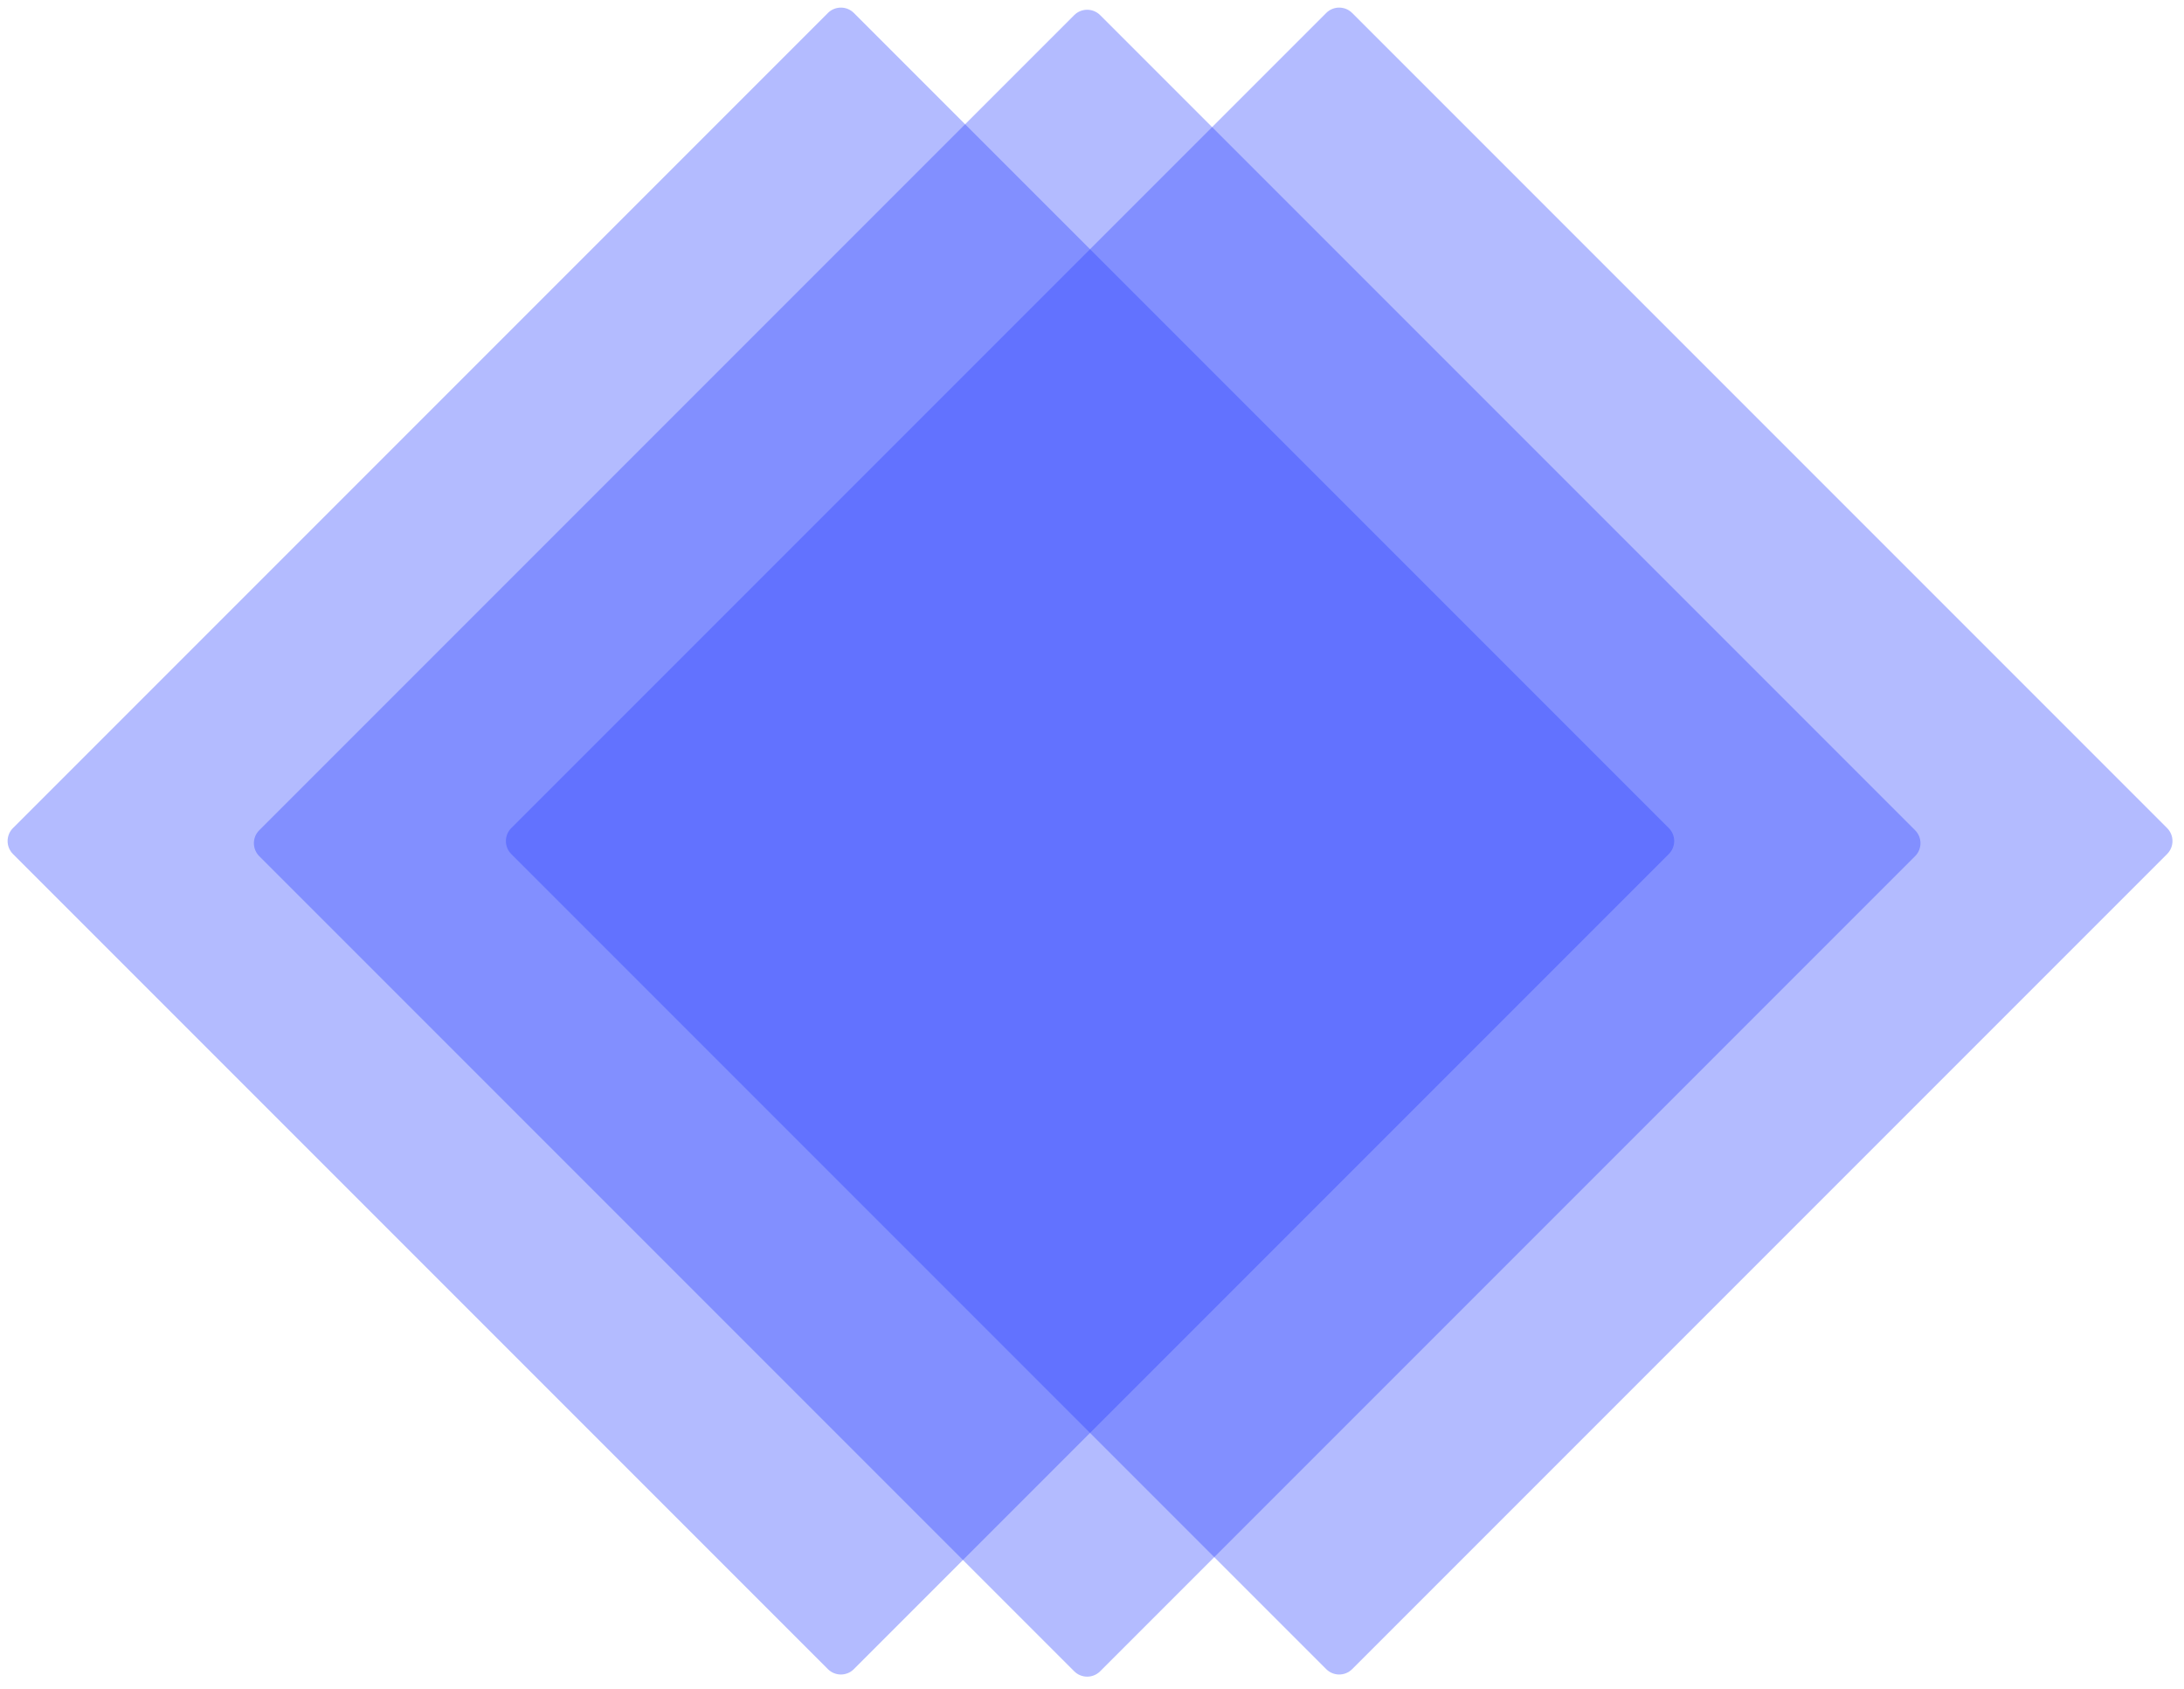 <svg width="357" height="276" viewBox="0 0 357 276" fill="none" xmlns="http://www.w3.org/2000/svg">
    <path
        d="M2.121 139.574C0.95 138.403 0.95 136.503 2.121 135.331L135.331 2.121C136.503 0.95 138.403 0.95 139.574 2.121L272.784 135.331C273.956 136.503 273.956 138.403 272.784 139.574L139.574 272.784C138.403 273.956 136.503 273.956 135.331 272.784L2.121 139.574Z"
        fill="#263CFF" fill-opacity="0.35" />
    <path
        d="M42.381 139.925C41.209 138.754 41.209 136.854 42.381 135.683L175.591 2.473C176.762 1.301 178.662 1.301 179.833 2.473L313.043 135.683C314.215 136.854 314.215 138.754 313.043 139.925L179.833 273.136C178.662 274.307 176.762 274.307 175.591 273.136L42.381 139.925Z"
        fill="#263CFF" fill-opacity="0.35" />
    <path
        d="M83.575 139.574C82.403 138.403 82.403 136.503 83.575 135.331L216.785 2.121C217.957 0.95 219.856 0.95 221.028 2.121L354.238 135.331C355.409 136.503 355.409 138.403 354.238 139.574L221.028 272.784C219.856 273.956 217.957 273.956 216.785 272.784L83.575 139.574Z"
        fill="#263CFF" fill-opacity="0.35" />
</svg>